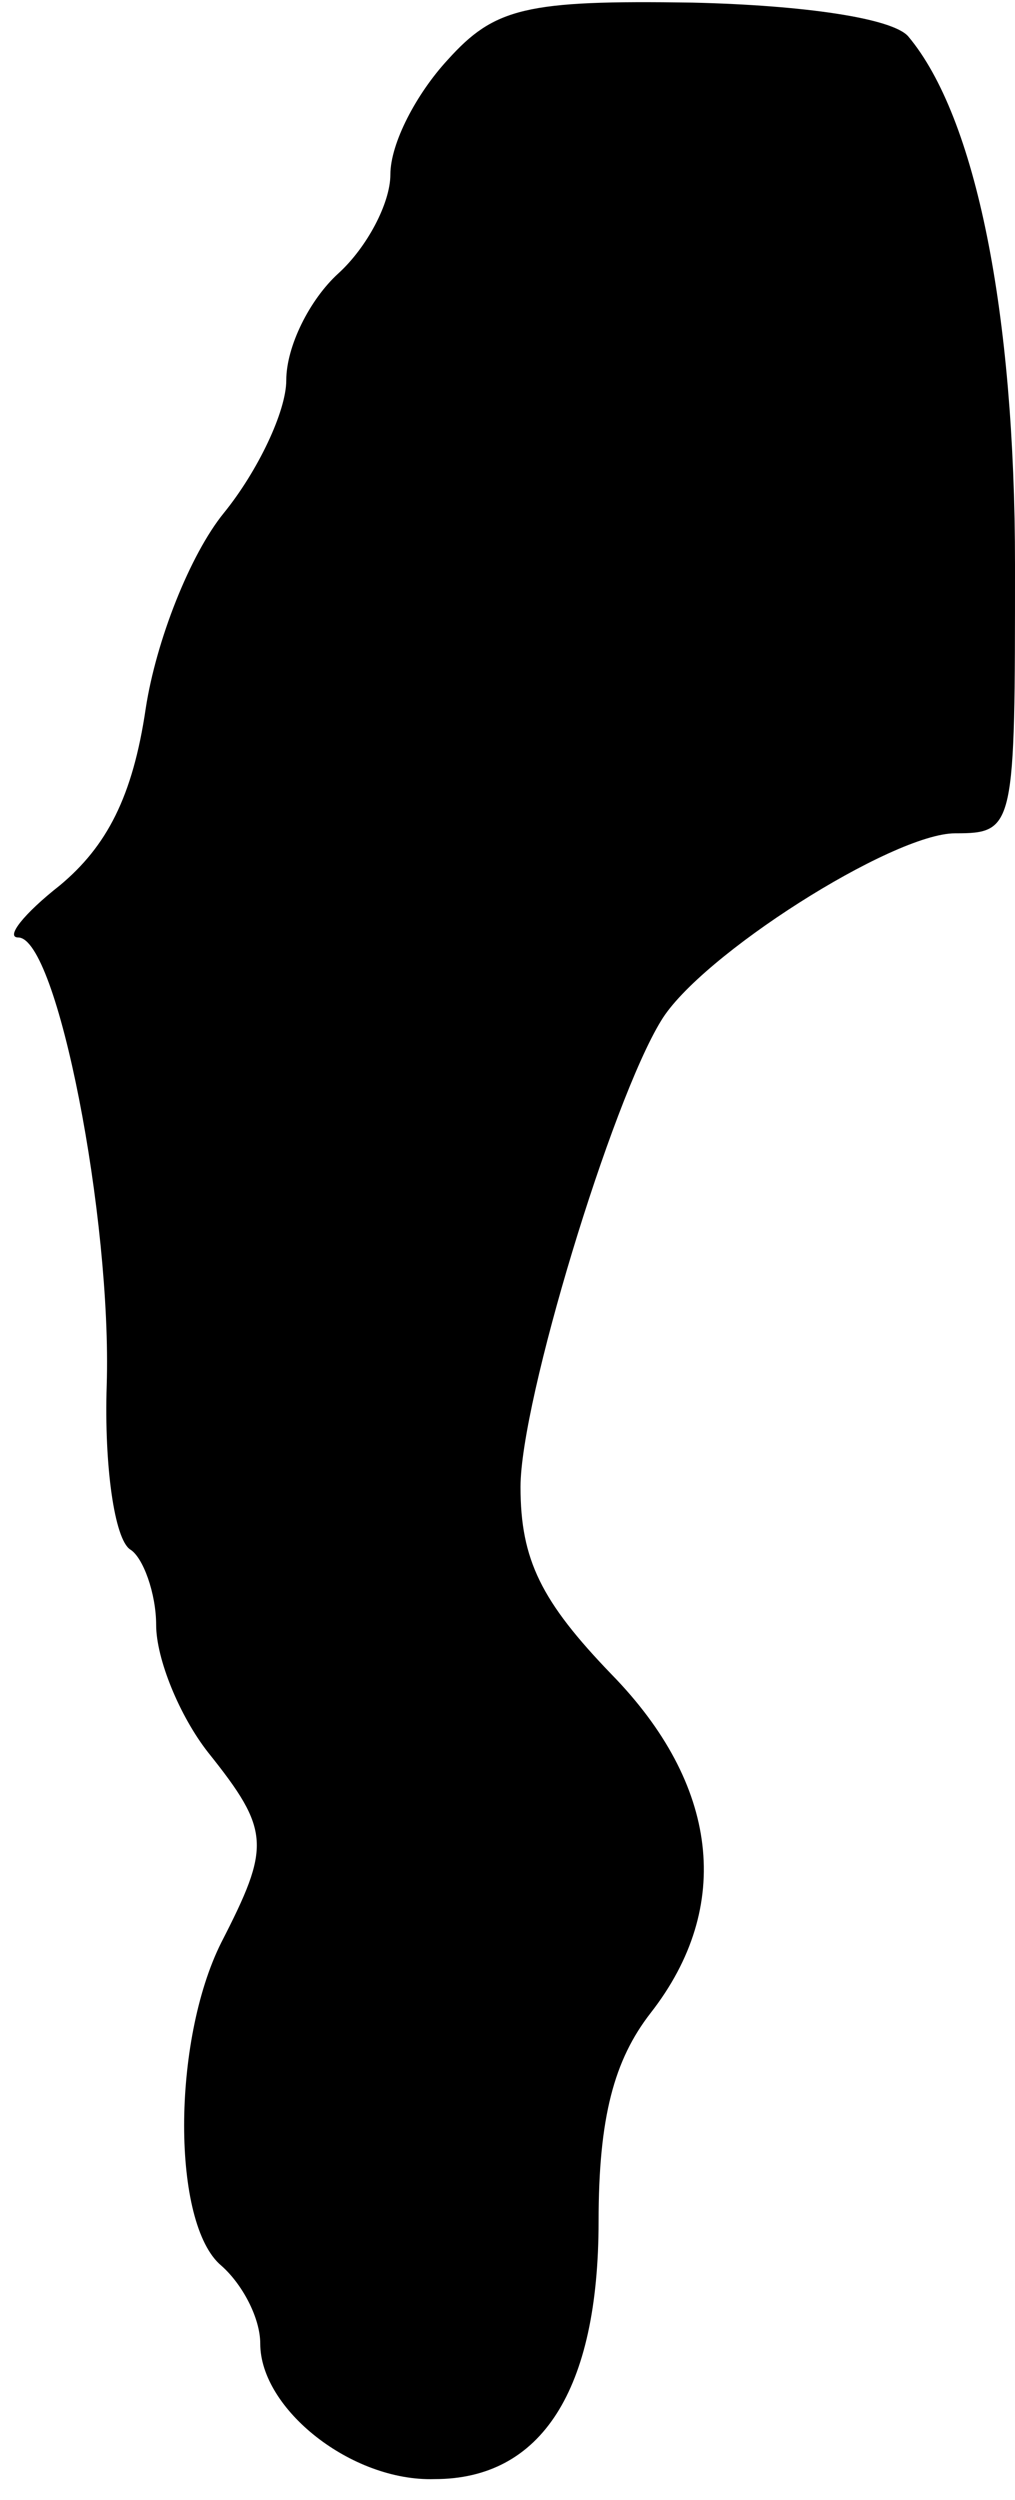 <?xml version="1.0" standalone="no"?>
<!DOCTYPE svg PUBLIC "-//W3C//DTD SVG 20010904//EN"
 "http://www.w3.org/TR/2001/REC-SVG-20010904/DTD/svg10.dtd">
<svg version="1.0" xmlns="http://www.w3.org/2000/svg"
 width="39pt" height="96pt" viewBox="0 0 39 96"
 preserveAspectRatio="xMidYMid meet">
<g transform="translate(0,96) scale(0.1,-0.1)"
fill="#000000" stroke="none">
<path fill="#000000" stroke="none" d="M172 937 c-12 -13 -22 -32 -22 -44 0
-11 -9 -28 -20 -38 -11 -10 -20 -28 -20 -41 0 -12 -11 -35 -24 -51 -13 -16
-26 -49 -30 -75 -5 -34 -15 -53 -33 -68 -14 -11 -21 -20 -16 -20 15 0 36 -108
34 -172 -1 -31 3 -59 9 -63 5 -3 10 -17 10 -29 0 -13 9 -35 20 -49 24 -30 24
-36 5 -73 -19 -38 -19 -108 0 -124 8 -7 15 -20 15 -30 0 -25 35 -53 67 -52 41
0 63 34 63 99 0 40 6 62 20 80 32 41 26 88 -15 130 -27 28 -35 44 -35 72 0 33
35 148 54 179 15 25 89 72 113 72 23 0 23 2 23 103 0 97 -15 172 -41 203 -6 7
-40 12 -83 13 -64 1 -76 -2 -94 -22z"/>
</g>
</svg>
